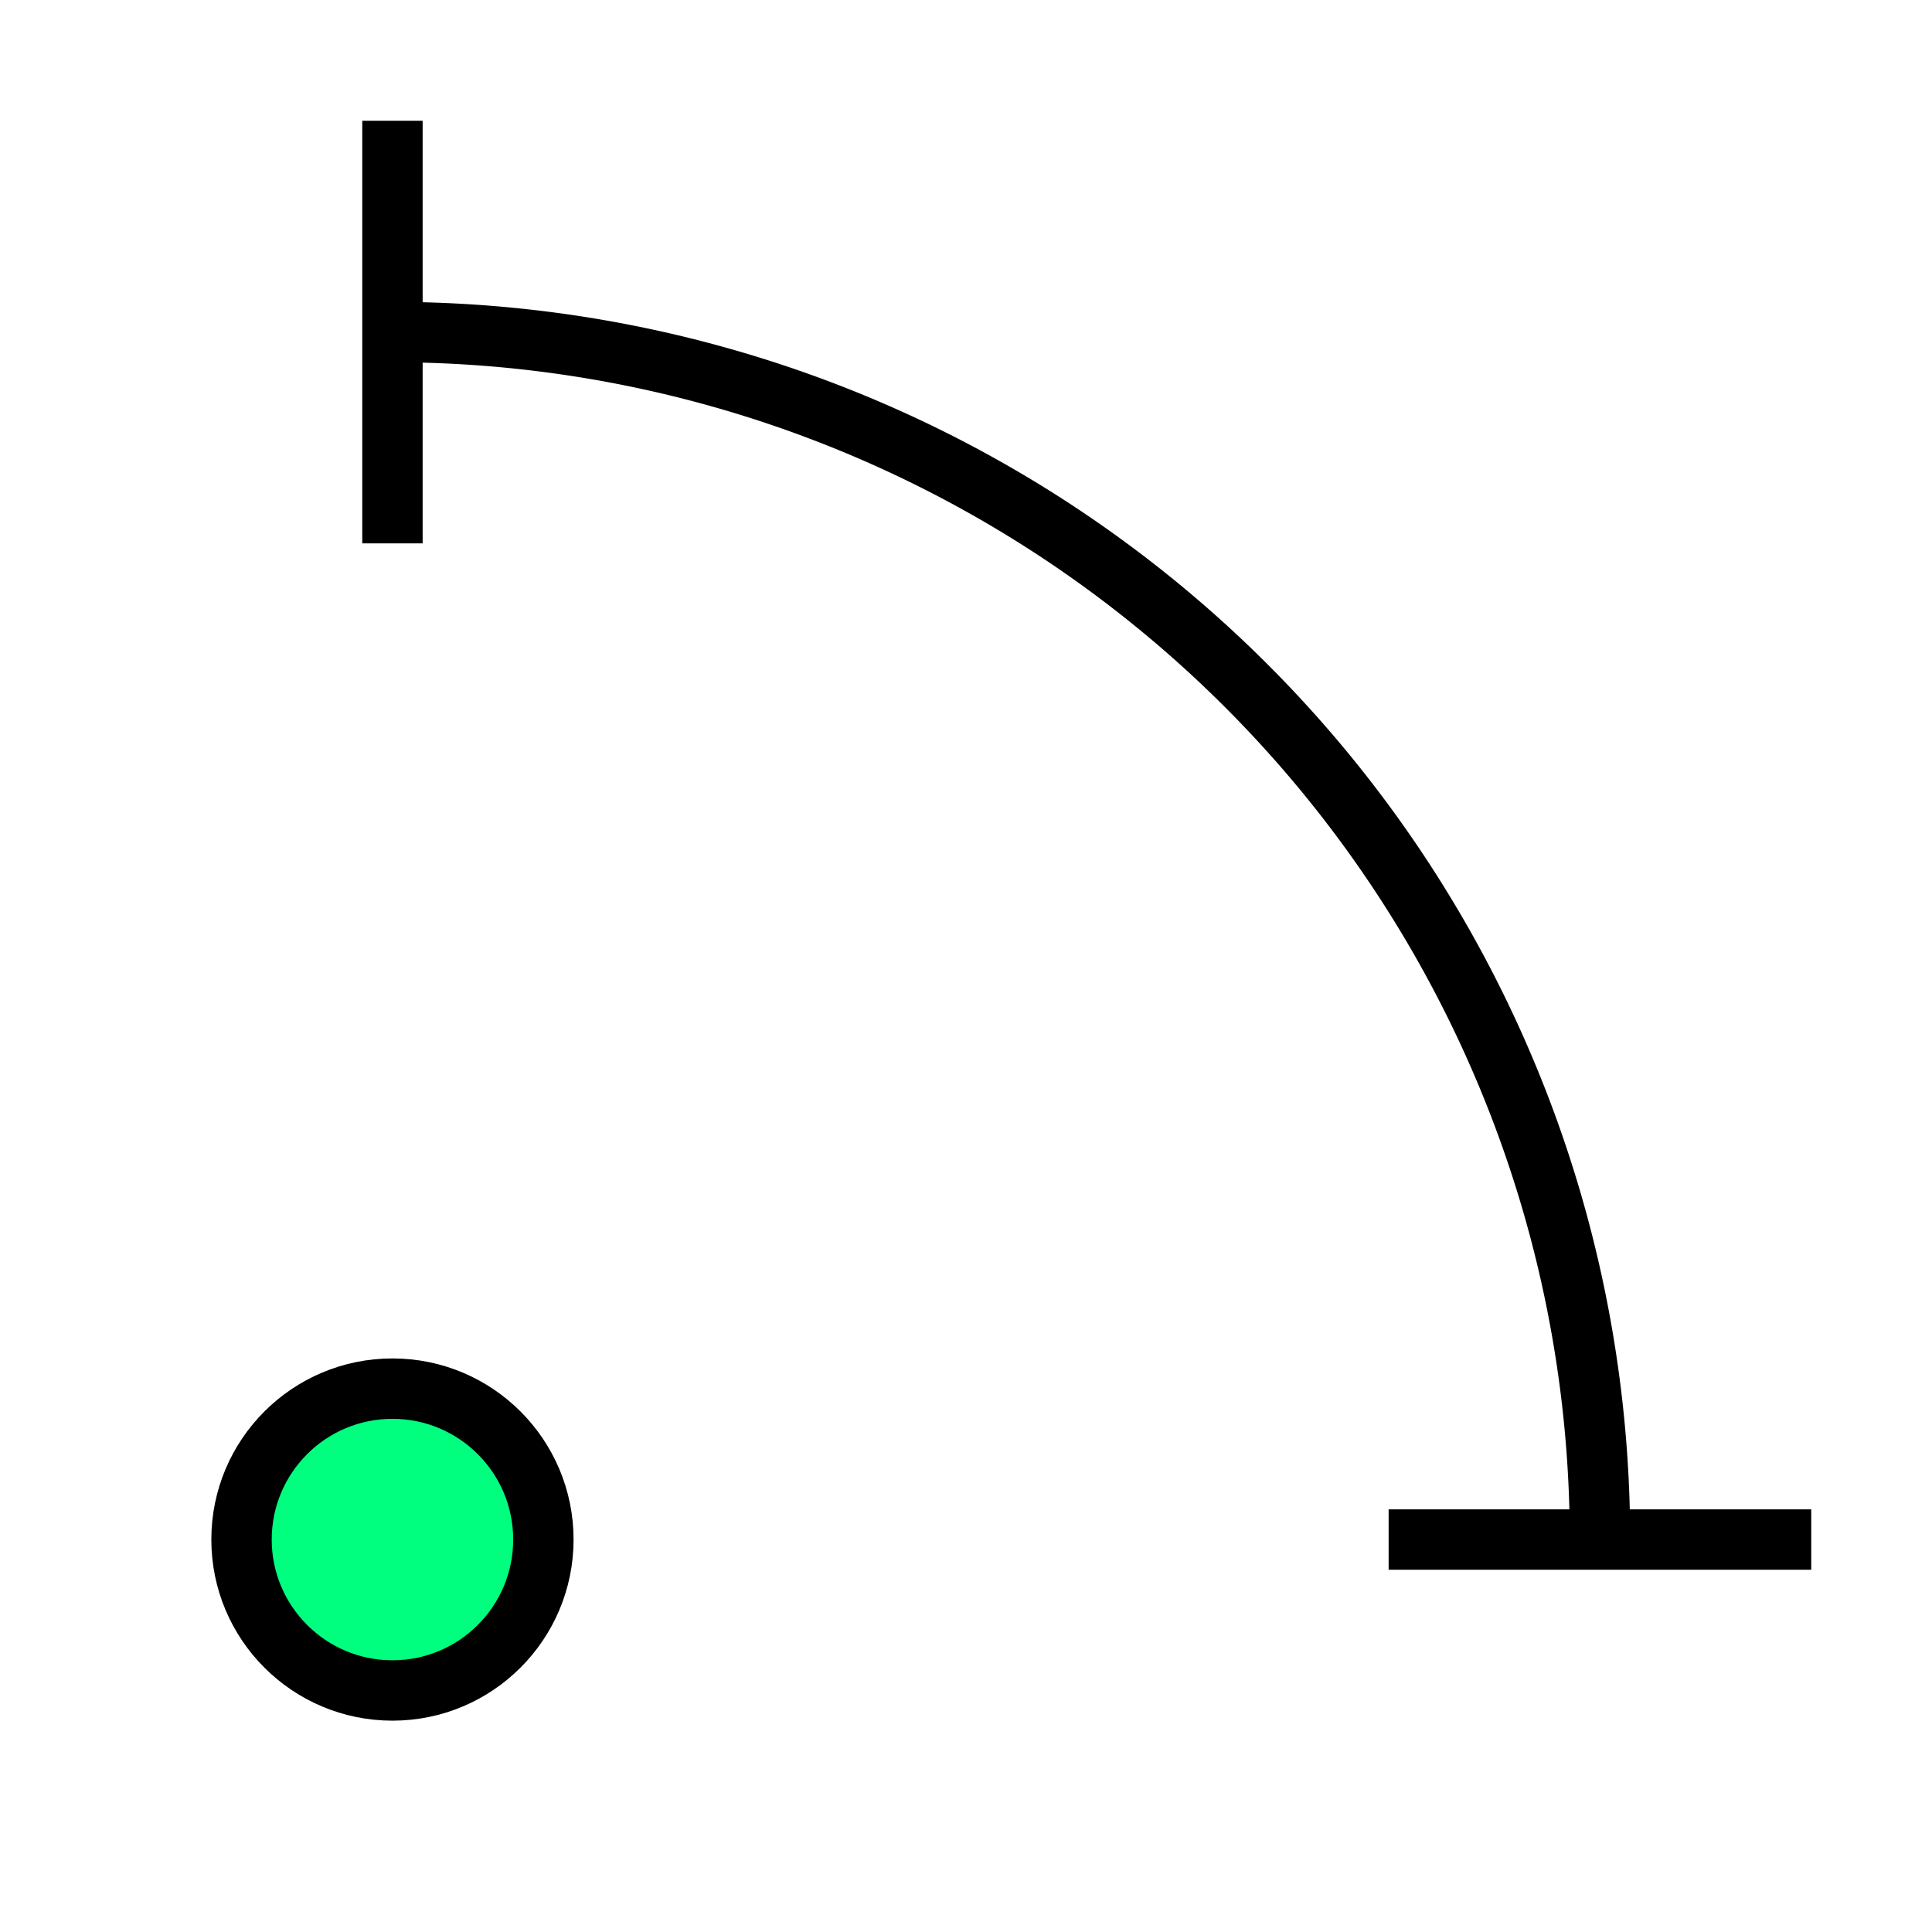 <svg height="256" viewBox="0 0 72.249 72.249" width="256" xmlns="http://www.w3.org/2000/svg"><g stroke="#000" stroke-width="2.258"><path d="m14.676 12.418a45.156 45.156 0 0 1 45.156 45.156" fill="none" stroke-dashoffset="1.6"/><circle cx="14.676" cy="57.573" fill="#00ff7f" r="5.644" stroke-dashoffset="1.6"/><g fill="none"><path d="m14.676 20.32v-15.804"/><path d="m51.929 57.573h15.804"/></g></g></svg>
